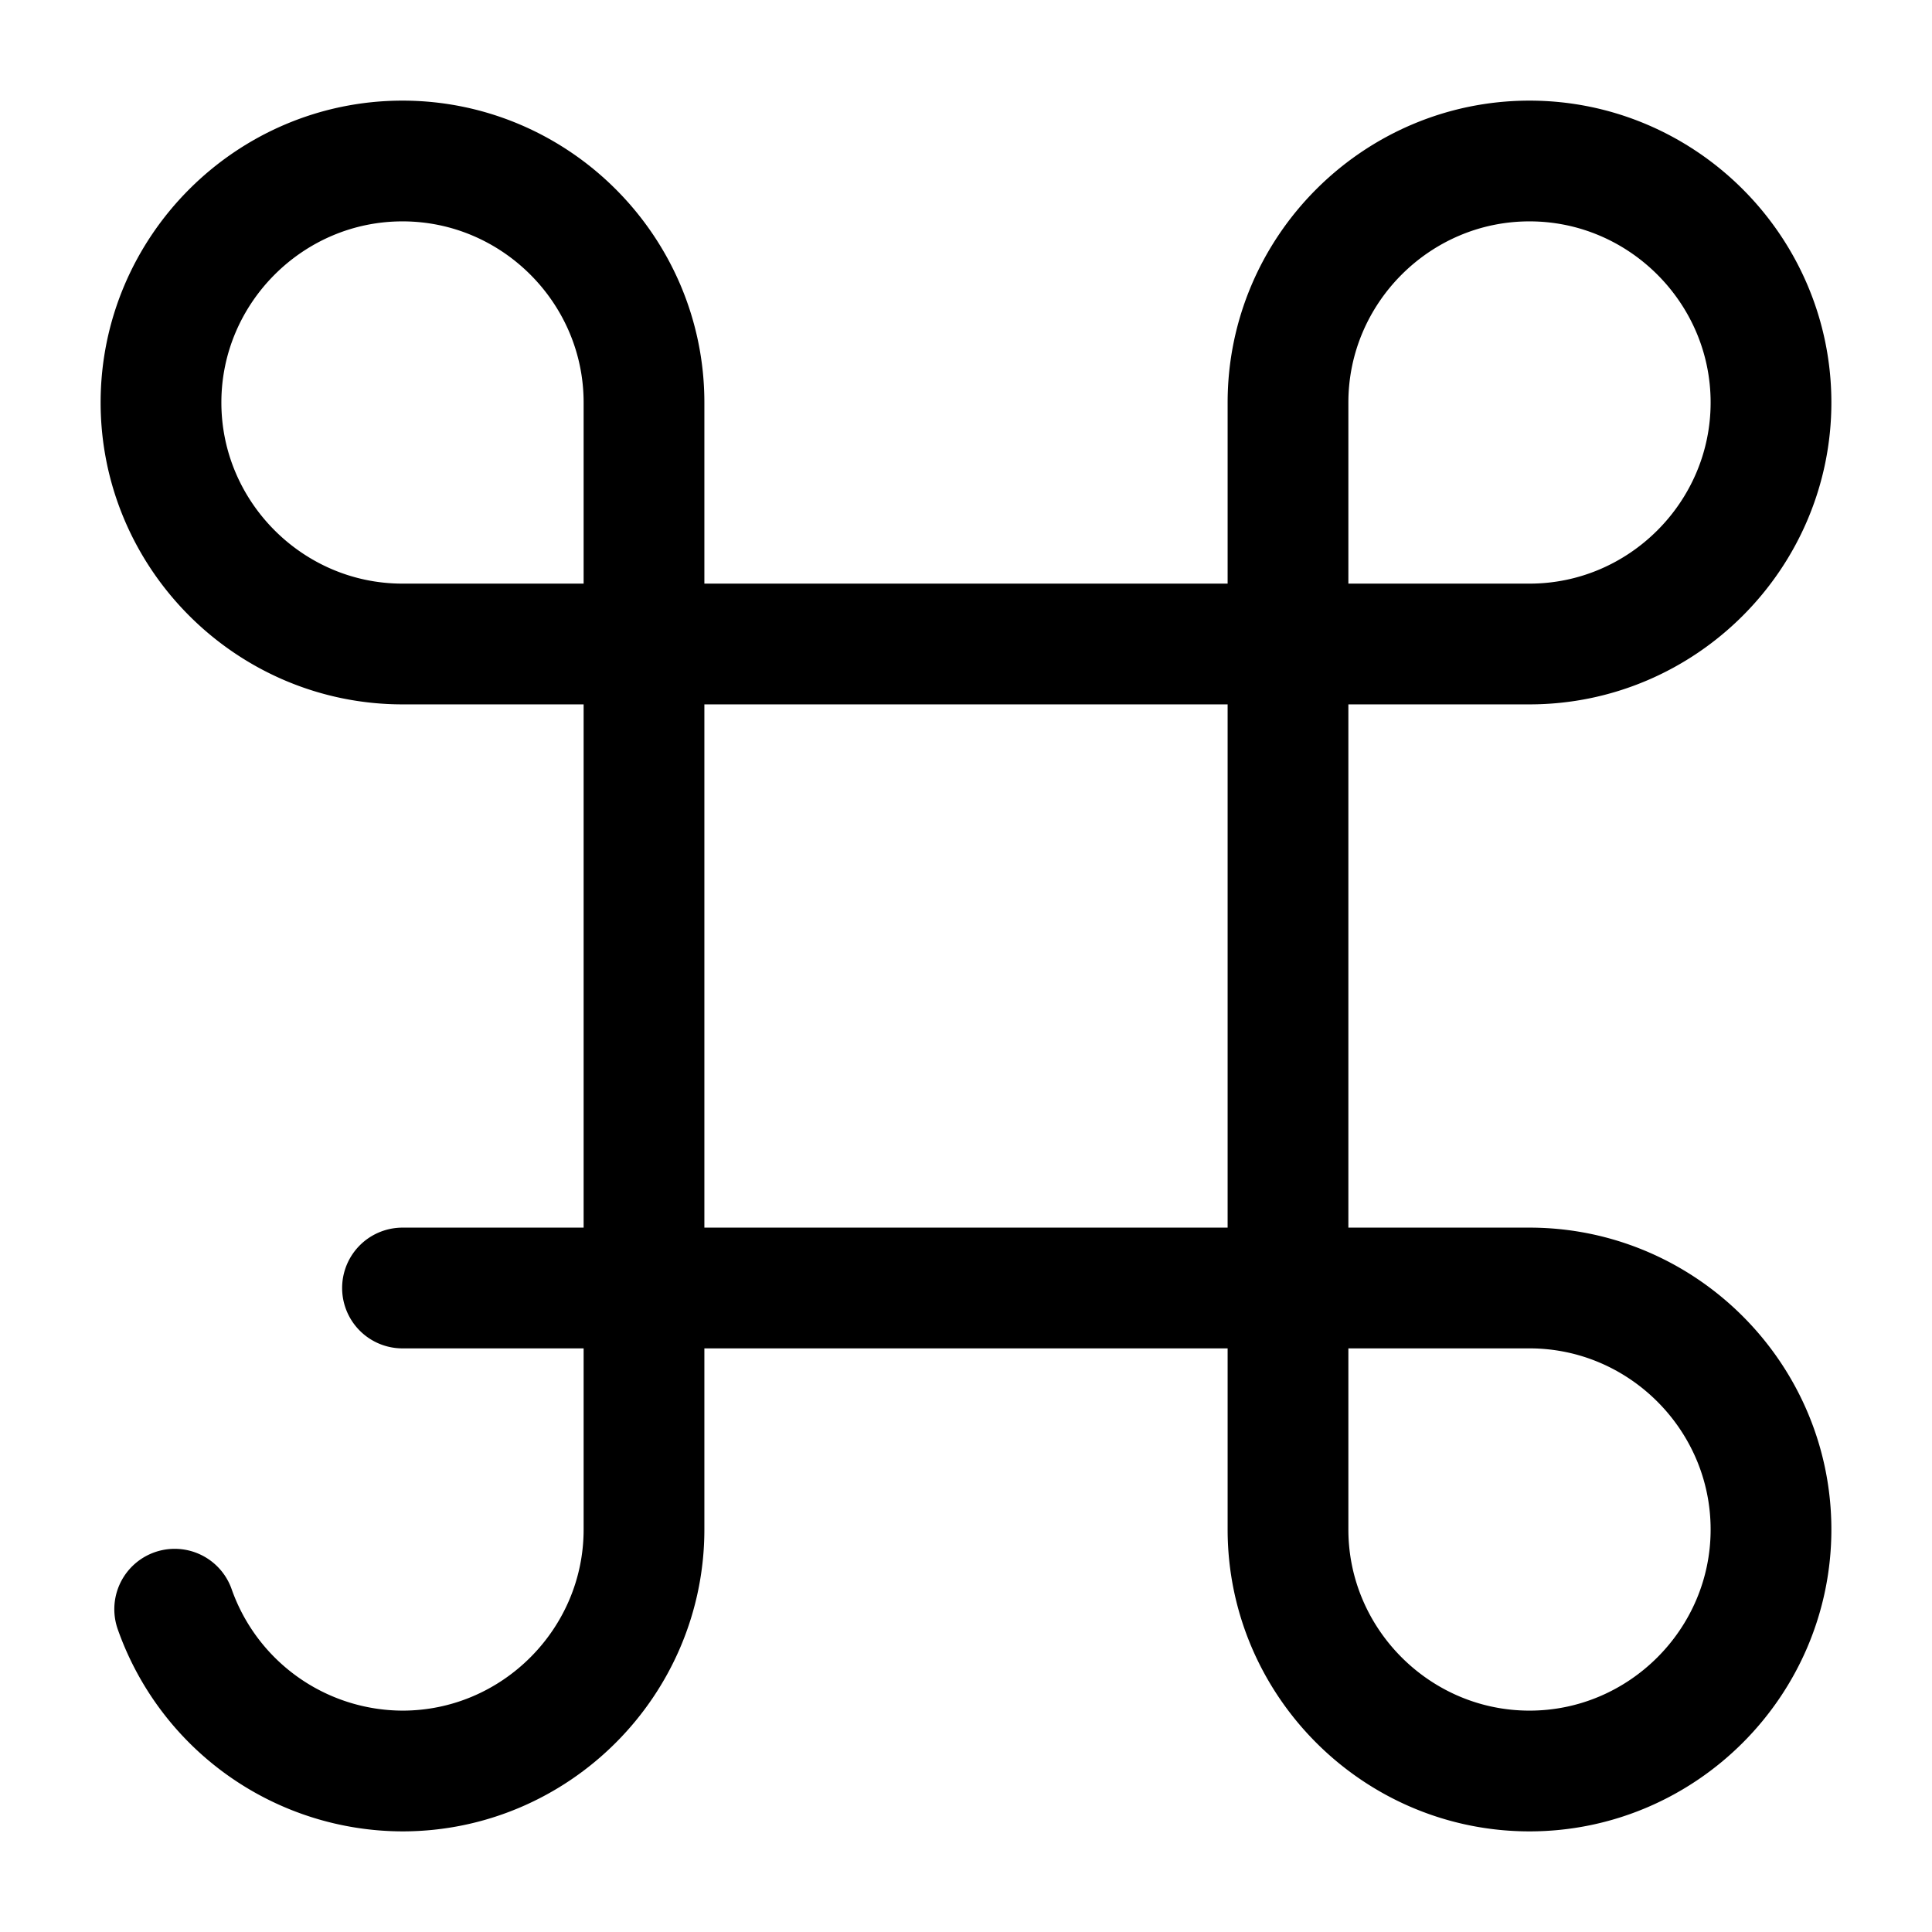 <svg xmlns="http://www.w3.org/2000/svg" fill="none" viewBox="0 0 24 24" stroke="currentColor" aria-hidden="true">
  <path stroke-linecap="round" stroke-linejoin="round" stroke-width="1.5" d="M16 8H8v8h8V8zM2.17 19.99A3.009 3.009 0 005 22c1.65 0 3-1.35 3-3v-3H5M5 8h3V5c0-1.65-1.35-3-3-3S2 3.35 2 5s1.35 3 3 3zM16 8h3c1.65 0 3-1.35 3-3s-1.35-3-3-3-3 1.35-3 3v3zM19 22c1.65 0 3-1.35 3-3s-1.35-3-3-3h-3v3c0 1.65 1.35 3 3 3z"/>
</svg>
